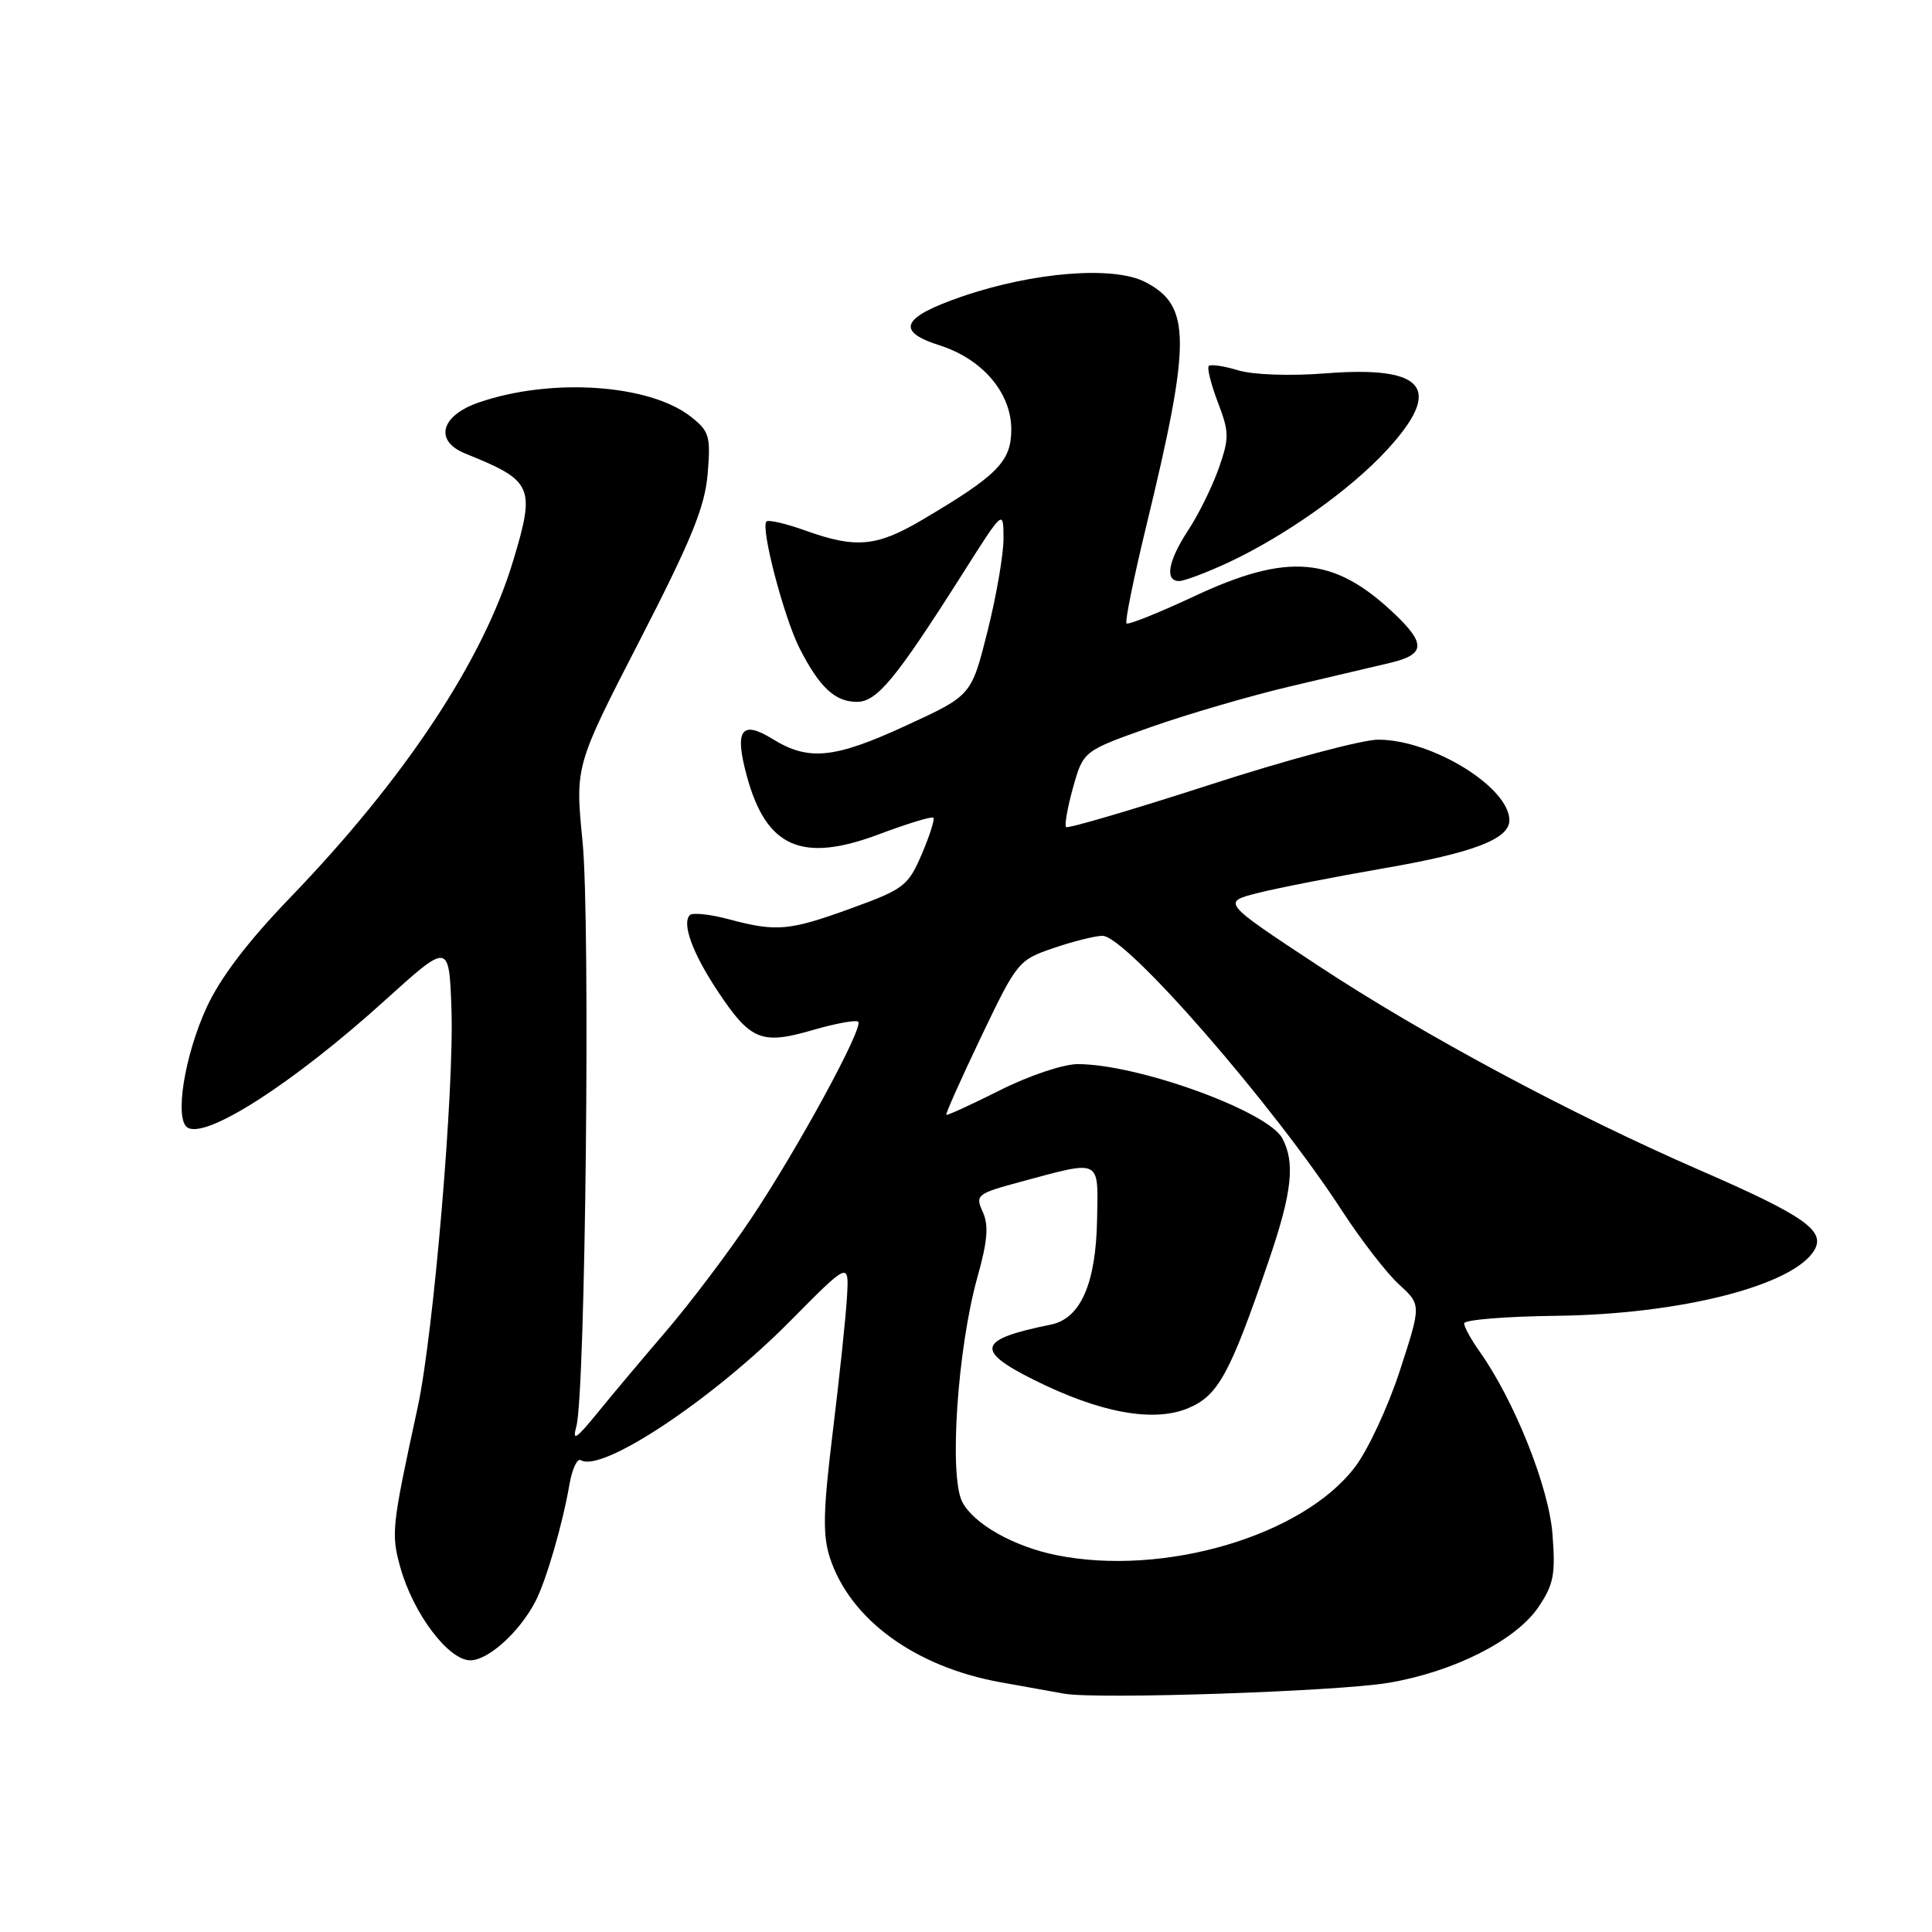 <?xml version="1.0" encoding="UTF-8" standalone="no"?>
<!DOCTYPE svg PUBLIC "-//W3C//DTD SVG 1.1//EN" "http://www.w3.org/Graphics/SVG/1.1/DTD/svg11.dtd" >
<svg xmlns="http://www.w3.org/2000/svg" xmlns:xlink="http://www.w3.org/1999/xlink" version="1.1" viewBox="0 0 256 256">
 <g >
 <path fill="currentColor"
d=" M 184.00 222.98 C 192.60 221.53 200.82 217.38 203.82 212.99 C 205.87 209.97 206.13 208.65 205.71 203.26 C 205.23 197.01 200.62 185.49 196.01 179.02 C 194.91 177.46 194.00 175.81 194.01 175.35 C 194.01 174.88 199.52 174.43 206.26 174.35 C 222.69 174.15 237.64 170.34 240.41 165.65 C 241.93 163.08 239.07 161.08 225.31 155.09 C 208.16 147.63 188.61 137.15 174.61 127.92 C 161.89 119.53 161.89 119.53 166.70 118.32 C 169.34 117.65 176.87 116.18 183.44 115.04 C 195.20 113.01 200.00 111.17 200.00 108.70 C 200.00 104.32 189.78 98.03 182.64 98.01 C 180.52 98.00 170.43 100.70 160.23 104.01 C 150.03 107.31 141.49 109.82 141.26 109.59 C 141.03 109.36 141.45 106.99 142.19 104.33 C 143.55 99.50 143.55 99.50 152.52 96.33 C 157.46 94.59 165.78 92.17 171.00 90.94 C 176.22 89.72 182.19 88.31 184.25 87.82 C 188.85 86.72 188.96 85.30 184.75 81.31 C 176.75 73.72 170.66 73.19 158.24 79.01 C 153.53 81.21 149.50 82.83 149.27 82.60 C 149.04 82.38 150.21 76.64 151.85 69.85 C 157.86 45.10 157.85 40.52 151.75 37.37 C 147.56 35.20 136.95 36.04 127.50 39.28 C 119.47 42.04 118.61 43.89 124.50 45.76 C 130.18 47.57 134.00 52.05 134.00 56.90 C 134.00 61.16 132.20 62.99 122.10 68.94 C 116.16 72.44 113.40 72.69 106.77 70.32 C 104.17 69.38 101.83 68.84 101.56 69.10 C 100.75 69.91 103.87 81.82 105.96 85.93 C 108.59 91.08 110.65 93.00 113.54 93.00 C 116.20 93.00 118.68 90.00 127.56 76.00 C 132.95 67.50 132.95 67.50 132.97 71.29 C 132.99 73.37 132.04 78.91 130.86 83.61 C 128.72 92.15 128.72 92.15 120.22 96.07 C 110.57 100.53 107.16 100.88 102.37 97.92 C 98.24 95.37 97.30 96.70 98.94 102.76 C 101.51 112.31 106.24 114.40 116.51 110.53 C 120.25 109.13 123.47 108.14 123.68 108.35 C 123.88 108.55 123.19 110.73 122.14 113.18 C 120.34 117.38 119.77 117.82 112.86 120.33 C 104.58 123.35 102.89 123.50 96.55 121.80 C 94.08 121.14 91.77 120.90 91.41 121.25 C 90.32 122.35 91.76 126.29 95.07 131.29 C 99.42 137.86 100.88 138.47 107.65 136.50 C 110.71 135.61 113.44 135.11 113.72 135.39 C 114.46 136.13 105.68 152.27 99.51 161.49 C 96.56 165.90 91.53 172.56 88.33 176.31 C 85.12 180.05 80.96 185.00 79.09 187.31 C 76.32 190.70 75.81 191.03 76.37 189.00 C 77.58 184.65 78.24 122.08 77.19 111.50 C 76.20 101.50 76.20 101.50 84.76 84.87 C 91.64 71.49 93.40 67.18 93.77 62.78 C 94.18 57.79 93.99 57.14 91.55 55.22 C 86.06 50.90 73.04 50.02 63.44 53.33 C 58.37 55.08 57.50 58.43 61.68 60.11 C 70.62 63.71 70.96 64.46 68.00 74.30 C 64.04 87.48 53.65 103.17 38.43 118.96 C 32.79 124.81 29.17 129.58 27.36 133.53 C 24.43 139.93 23.10 148.33 24.85 149.41 C 27.34 150.95 38.92 143.49 51.00 132.56 C 59.50 124.87 59.50 124.87 59.82 133.68 C 60.20 144.31 57.45 176.77 55.34 186.50 C 51.90 202.34 51.80 203.23 53.06 207.73 C 54.77 213.83 59.43 220.00 62.32 220.00 C 64.71 220.00 68.86 216.23 70.96 212.17 C 72.39 209.39 74.55 201.95 75.45 196.72 C 75.81 194.64 76.49 193.19 76.97 193.48 C 79.74 195.19 94.46 185.41 104.74 175.01 C 112.50 167.17 112.50 167.17 112.23 171.84 C 112.09 174.40 111.24 182.40 110.36 189.62 C 109.06 200.28 108.99 203.43 109.98 206.45 C 112.67 214.60 121.24 220.85 132.53 222.90 C 135.81 223.49 139.62 224.18 141.00 224.42 C 145.33 225.20 177.21 224.13 184.00 222.98 Z  M 162.71 74.56 C 170.27 71.03 178.88 64.94 183.75 59.65 C 191.29 51.47 188.88 48.44 175.66 49.47 C 170.93 49.84 166.06 49.67 164.07 49.07 C 162.18 48.50 160.43 48.24 160.17 48.49 C 159.92 48.75 160.46 50.91 161.37 53.30 C 162.89 57.28 162.90 58.03 161.48 62.08 C 160.62 64.51 158.81 68.18 157.46 70.23 C 154.78 74.30 154.29 77.01 156.25 76.99 C 156.94 76.98 159.84 75.89 162.71 74.56 Z  M 140.00 206.07 C 134.33 204.93 129.01 201.93 127.50 199.00 C 125.73 195.57 126.87 178.65 129.52 169.21 C 130.86 164.43 131.03 162.36 130.22 160.58 C 129.20 158.34 129.41 158.17 135.33 156.57 C 145.99 153.70 145.52 153.46 145.37 161.56 C 145.22 170.08 143.18 174.73 139.23 175.52 C 129.57 177.47 129.13 178.91 136.98 182.83 C 145.74 187.21 152.83 188.51 157.42 186.60 C 161.42 184.93 162.96 182.11 168.11 167.06 C 171.20 158.03 171.64 154.07 169.92 150.84 C 167.98 147.23 150.81 141.00 142.80 141.00 C 140.90 141.00 136.34 142.53 132.49 144.47 C 128.70 146.37 125.50 147.84 125.39 147.72 C 125.27 147.60 127.35 142.94 130.01 137.37 C 134.76 127.44 134.95 127.20 139.61 125.62 C 142.22 124.73 145.13 124.00 146.08 124.00 C 149.22 124.00 168.70 146.37 177.87 160.50 C 180.37 164.34 183.75 168.71 185.37 170.19 C 188.33 172.89 188.33 172.89 185.50 181.58 C 183.95 186.36 181.27 192.12 179.55 194.38 C 172.64 203.50 154.25 208.93 140.00 206.07 Z "/>
</g>
</svg>
